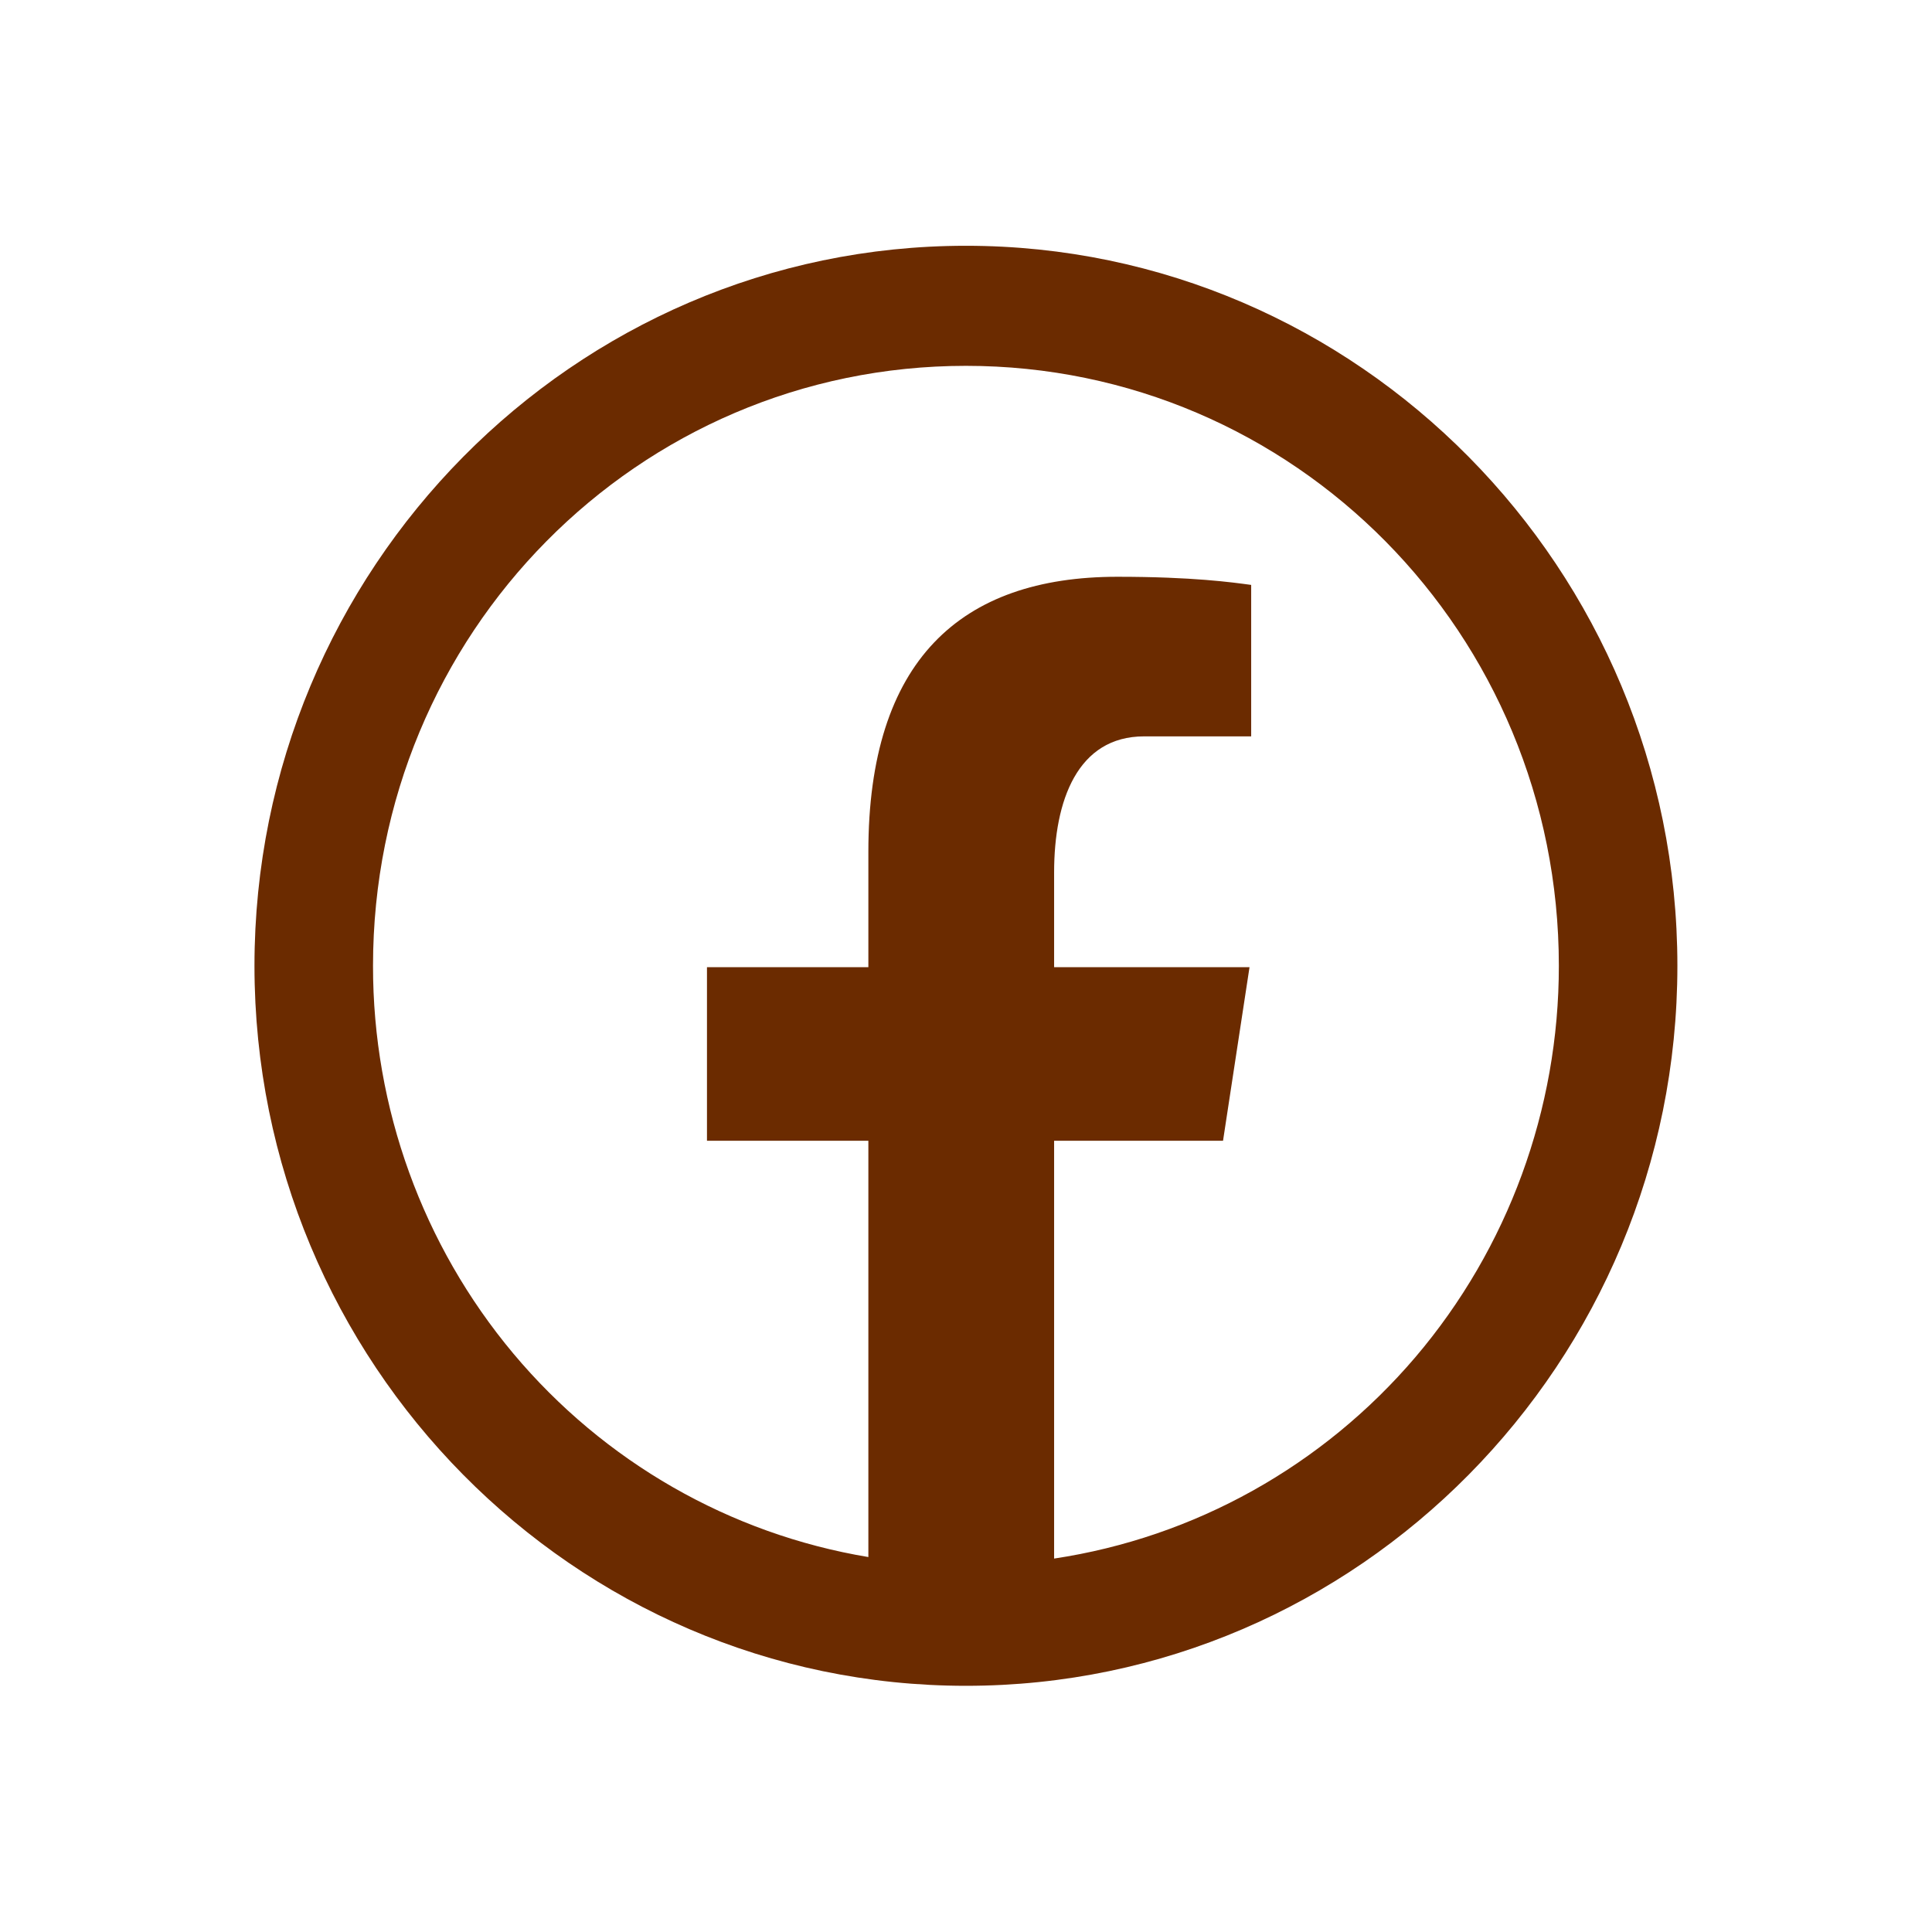 <svg width="28" height="28" viewBox="0 0 28 28" fill="none" xmlns="http://www.w3.org/2000/svg">
<path d="M13.999 3.562C8.314 3.562 3.688 8.244 3.688 13.997C3.688 19.75 8.314 24.432 13.999 24.432C19.684 24.432 24.31 19.75 24.31 13.997C24.31 8.244 19.684 3.562 13.999 3.562ZM13.999 5.302C18.755 5.302 22.592 9.184 22.592 13.997C22.593 16.079 21.855 18.092 20.513 19.669C19.17 21.245 17.312 22.282 15.277 22.588V16.533H17.725L18.109 14.017H15.277V12.643C15.277 11.6 15.617 10.672 16.582 10.672H18.133V8.477C17.86 8.44 17.284 8.359 16.194 8.359C13.919 8.359 12.585 9.575 12.585 12.345V14.017H10.246V16.533H12.585V22.566C10.579 22.232 8.755 21.186 7.44 19.617C6.125 18.047 5.404 16.055 5.406 13.997C5.406 9.184 9.243 5.302 13.999 5.302Z" fill="#6B2B00"/>
</svg>
